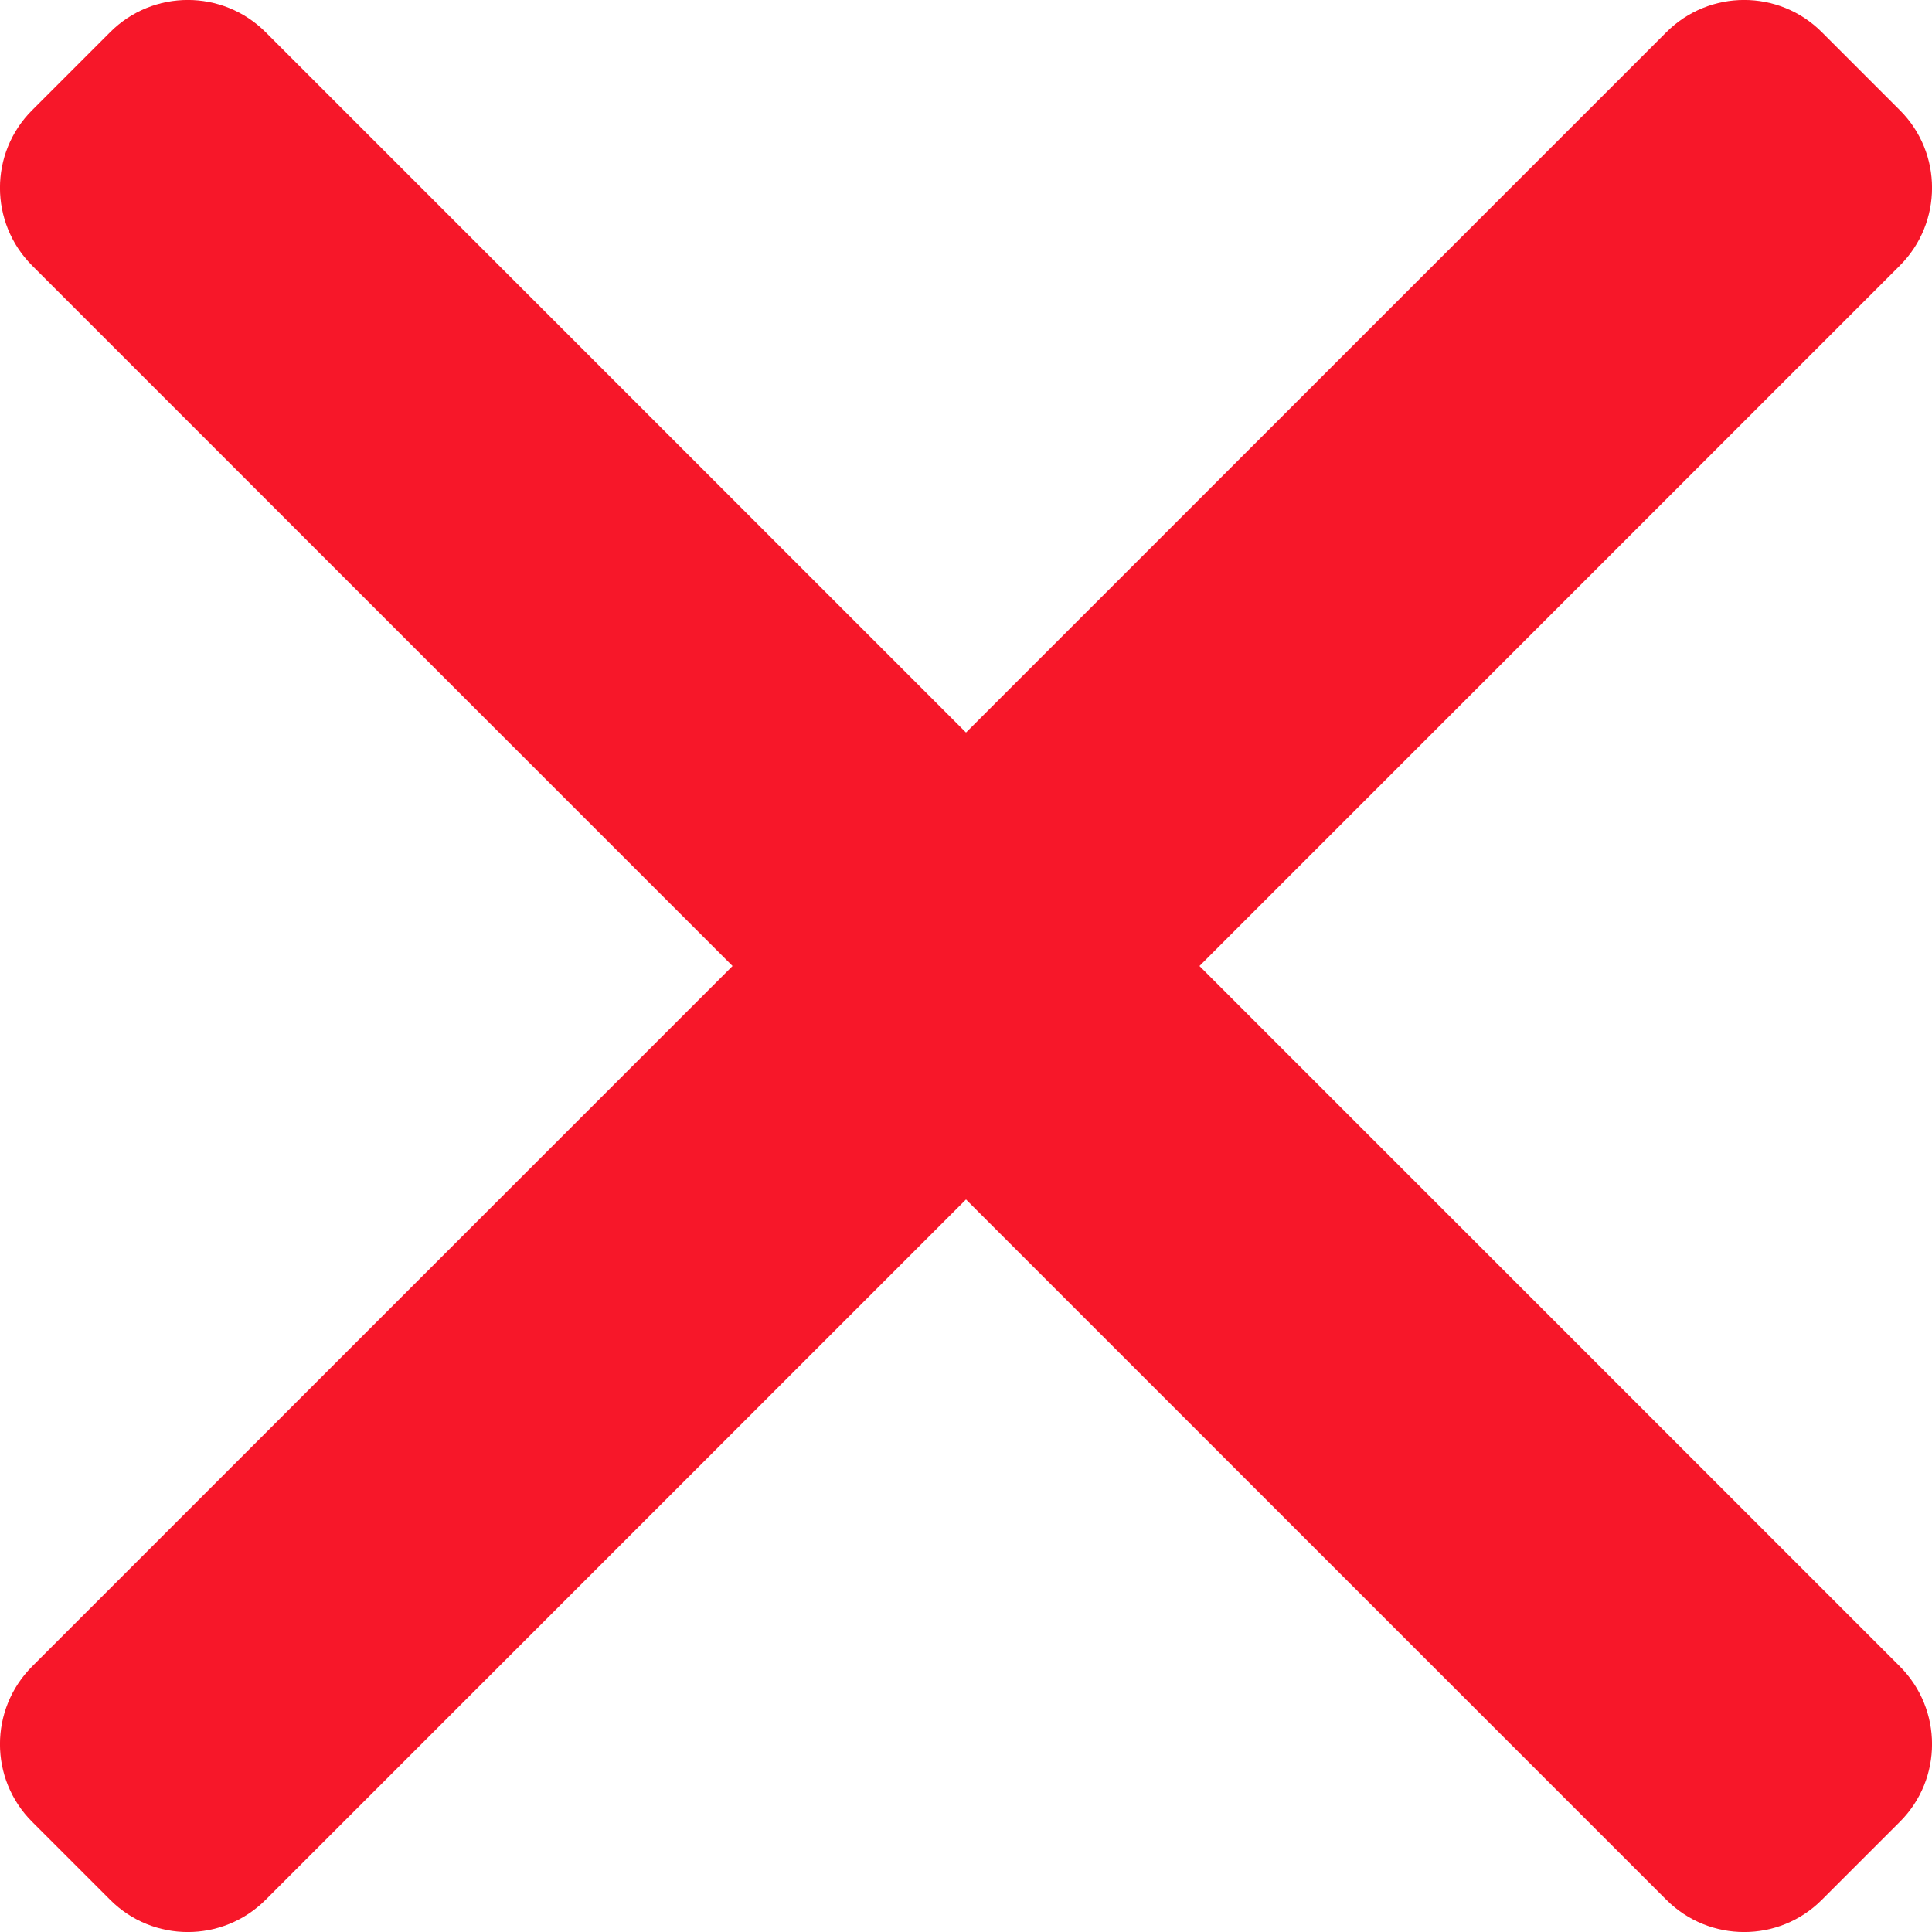 <svg width="12" height="12" viewBox="0 0 12 12" fill="none" xmlns="http://www.w3.org/2000/svg">
<path d="M0.684 0.2C0.95 -0.067 1.383 -0.067 1.65 0.2L11.8 10.35C12.067 10.617 12.067 11.05 11.8 11.316L11.316 11.8C11.05 12.067 10.617 12.067 10.35 11.8L0.2 1.65C-0.067 1.383 -0.067 0.95 0.2 0.684L0.684 0.2Z" fill="#F71729"/>
<path d="M0.2 11.316C-0.067 11.05 -0.067 10.617 0.2 10.35L10.35 0.2C10.617 -0.067 11.05 -0.067 11.316 0.2L11.8 0.684C12.067 0.95 12.067 1.383 11.8 1.65L1.65 11.8C1.383 12.067 0.95 12.067 0.684 11.8L0.2 11.316Z" fill="#F71729"/>
</svg>
